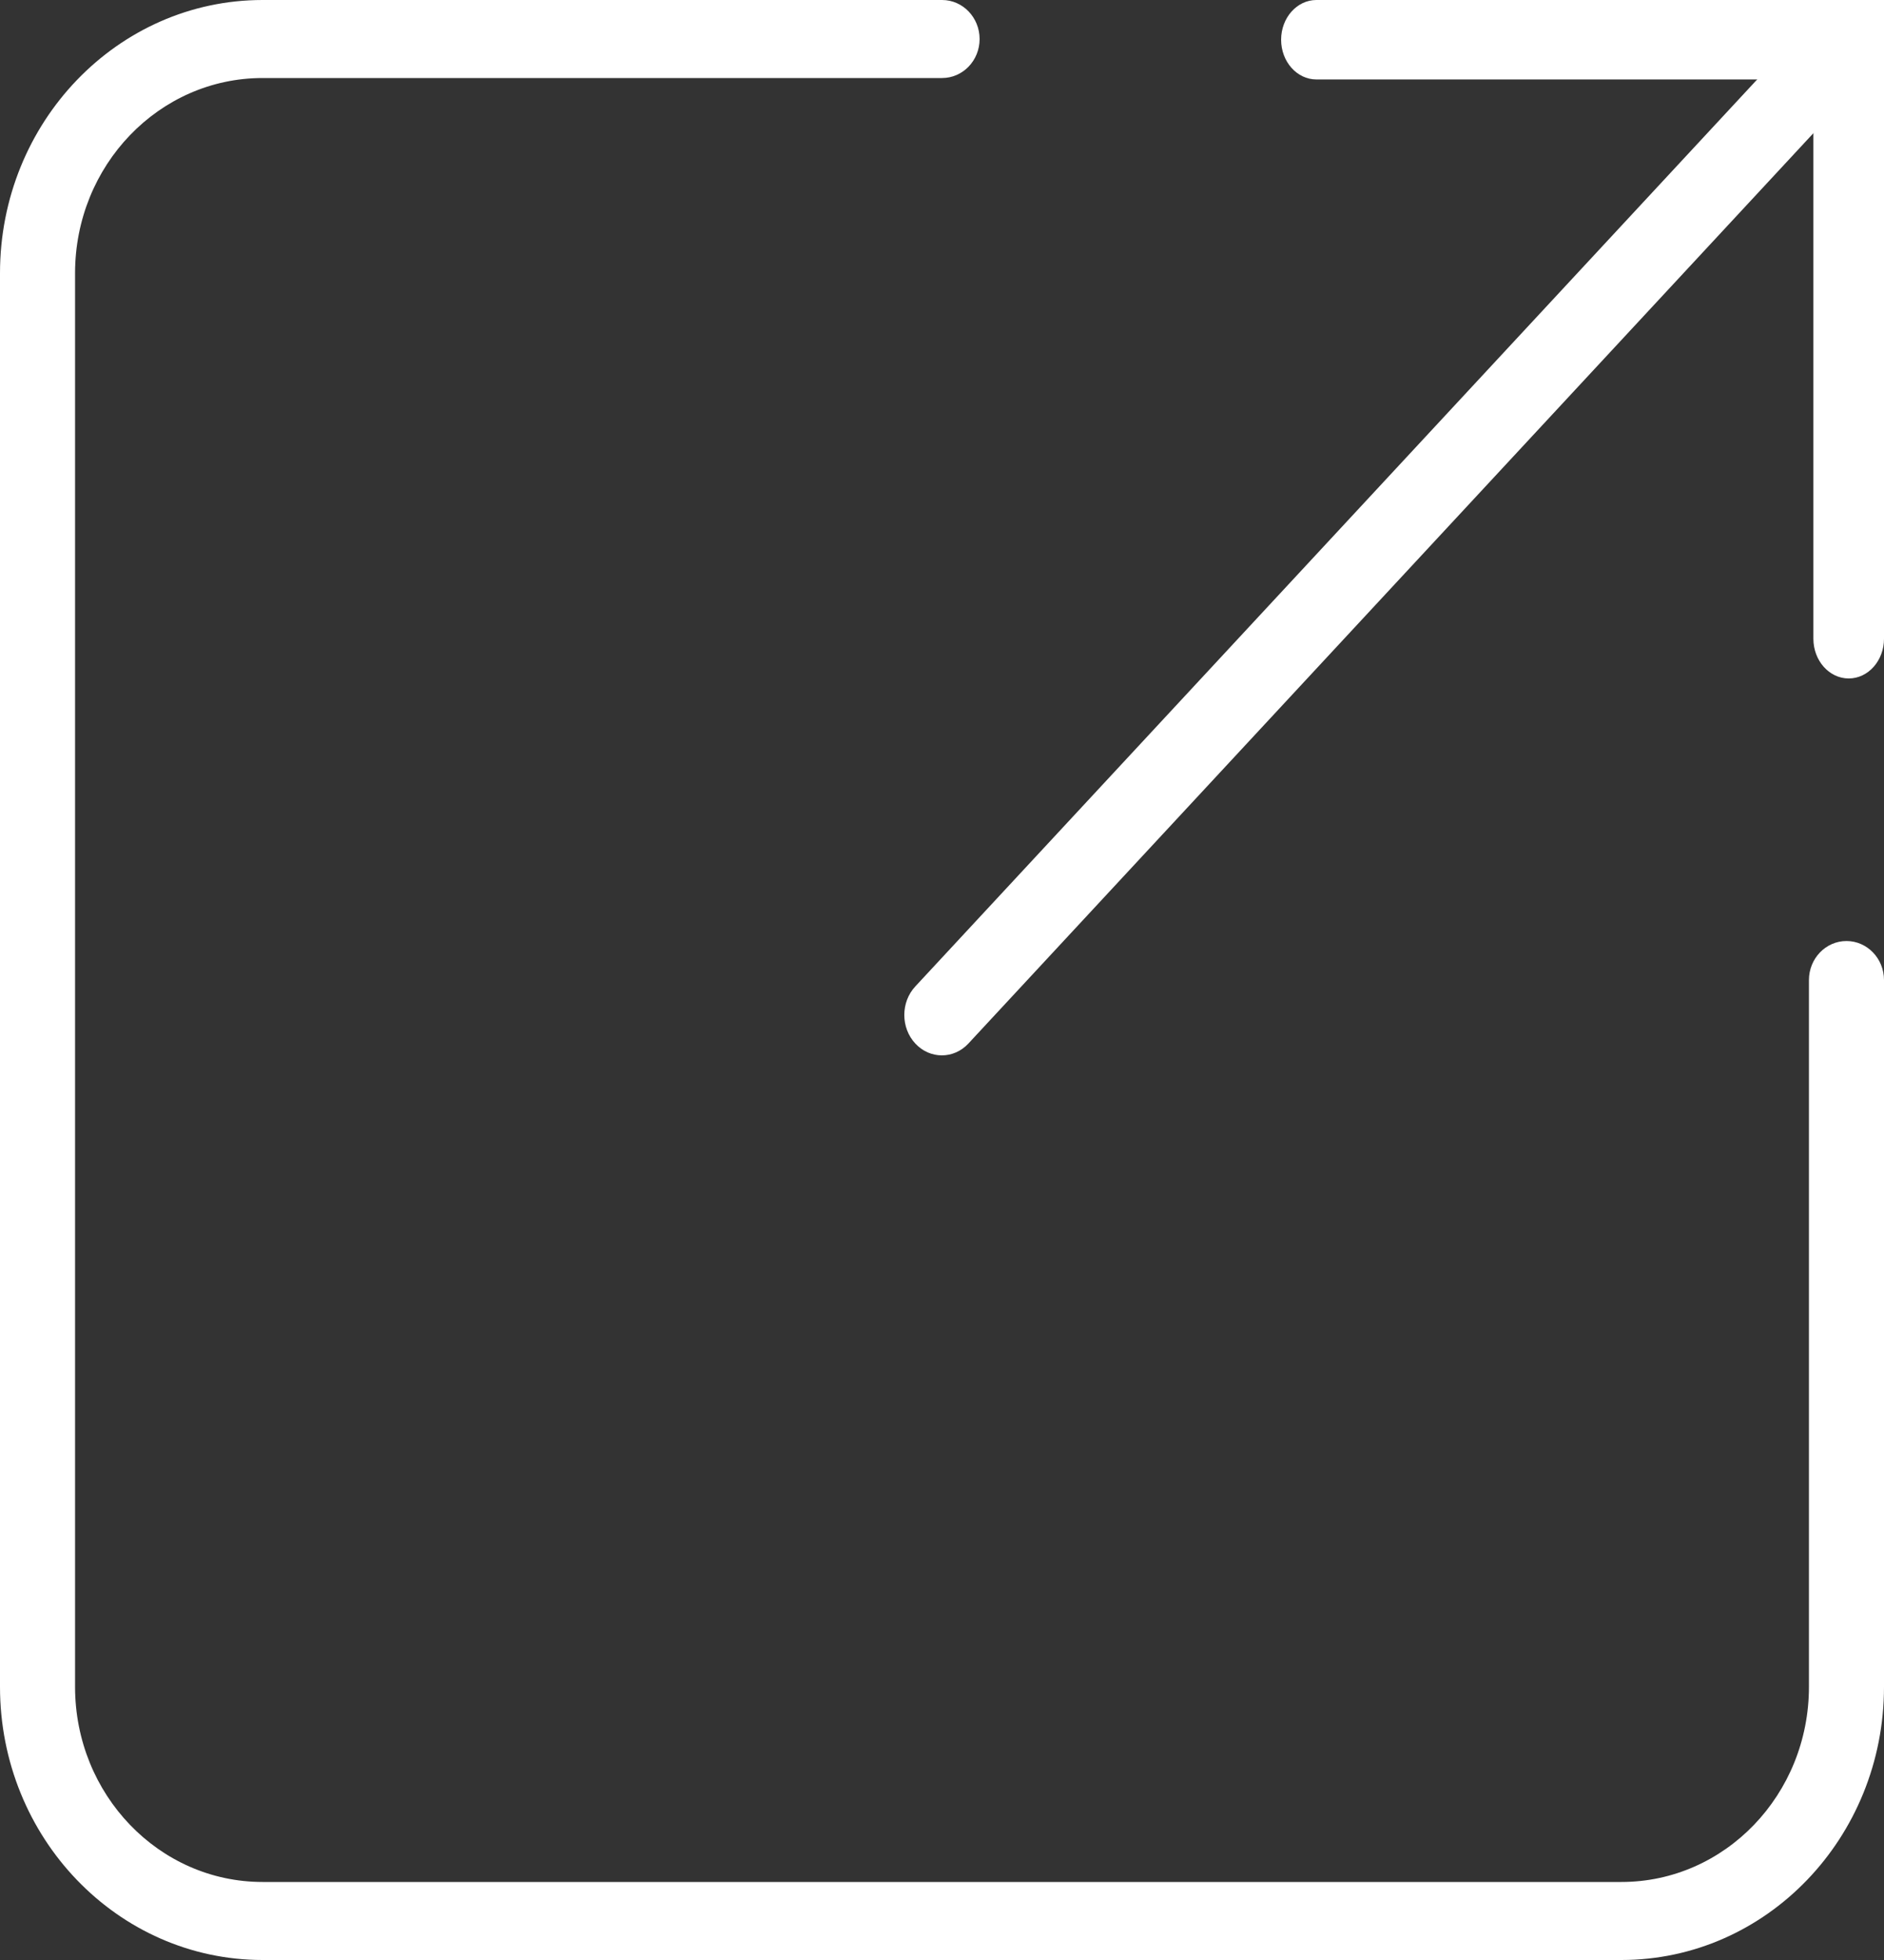 <svg width="25" height="26" viewBox="0 0 25 26" fill="none" xmlns="http://www.w3.org/2000/svg">
    <rect x="0" y="0" width="25" height="26" fill="#333333" stroke="none"/>
    <path fill-rule="evenodd" clip-rule="evenodd" d="M3.485 1.035C2.11 1.035 0.996 2.194 0.996 3.624V22.376C0.996 23.806 2.11 24.965 3.485 24.965H21.515C22.89 24.965 24.004 23.806 24.004 22.376V13.001C24.004 12.715 24.227 12.483 24.502 12.483C24.777 12.483 25 12.715 25 13.001V22.376C25 24.377 23.44 26 21.515 26H3.485C1.56 26 0 24.377 0 22.376V3.624C0 1.623 1.56 0 3.485 0H12.501C12.776 0 12.999 0.232 12.999 0.518C12.999 0.804 12.776 1.035 12.501 1.035H3.485Z" fill="white"/>
    <path fill-rule="evenodd" clip-rule="evenodd" d="M17 0.527C17 0.236 17.21 0 17.468 0H25V8.473C25 8.764 24.79 9 24.532 9C24.273 9 24.063 8.764 24.063 8.473V1.054H17.468C17.21 1.054 17 0.818 17 0.527Z" fill="white"/>
    <path fill-rule="evenodd" clip-rule="evenodd" d="M24.854 0.157C25.049 0.366 25.049 0.706 24.854 0.915L12.85 13.843C12.656 14.052 12.34 14.052 12.146 13.843C11.951 13.634 11.951 13.294 12.146 13.085L24.15 0.157C24.344 -0.052 24.66 -0.052 24.854 0.157Z" fill="white"/>
</svg>
